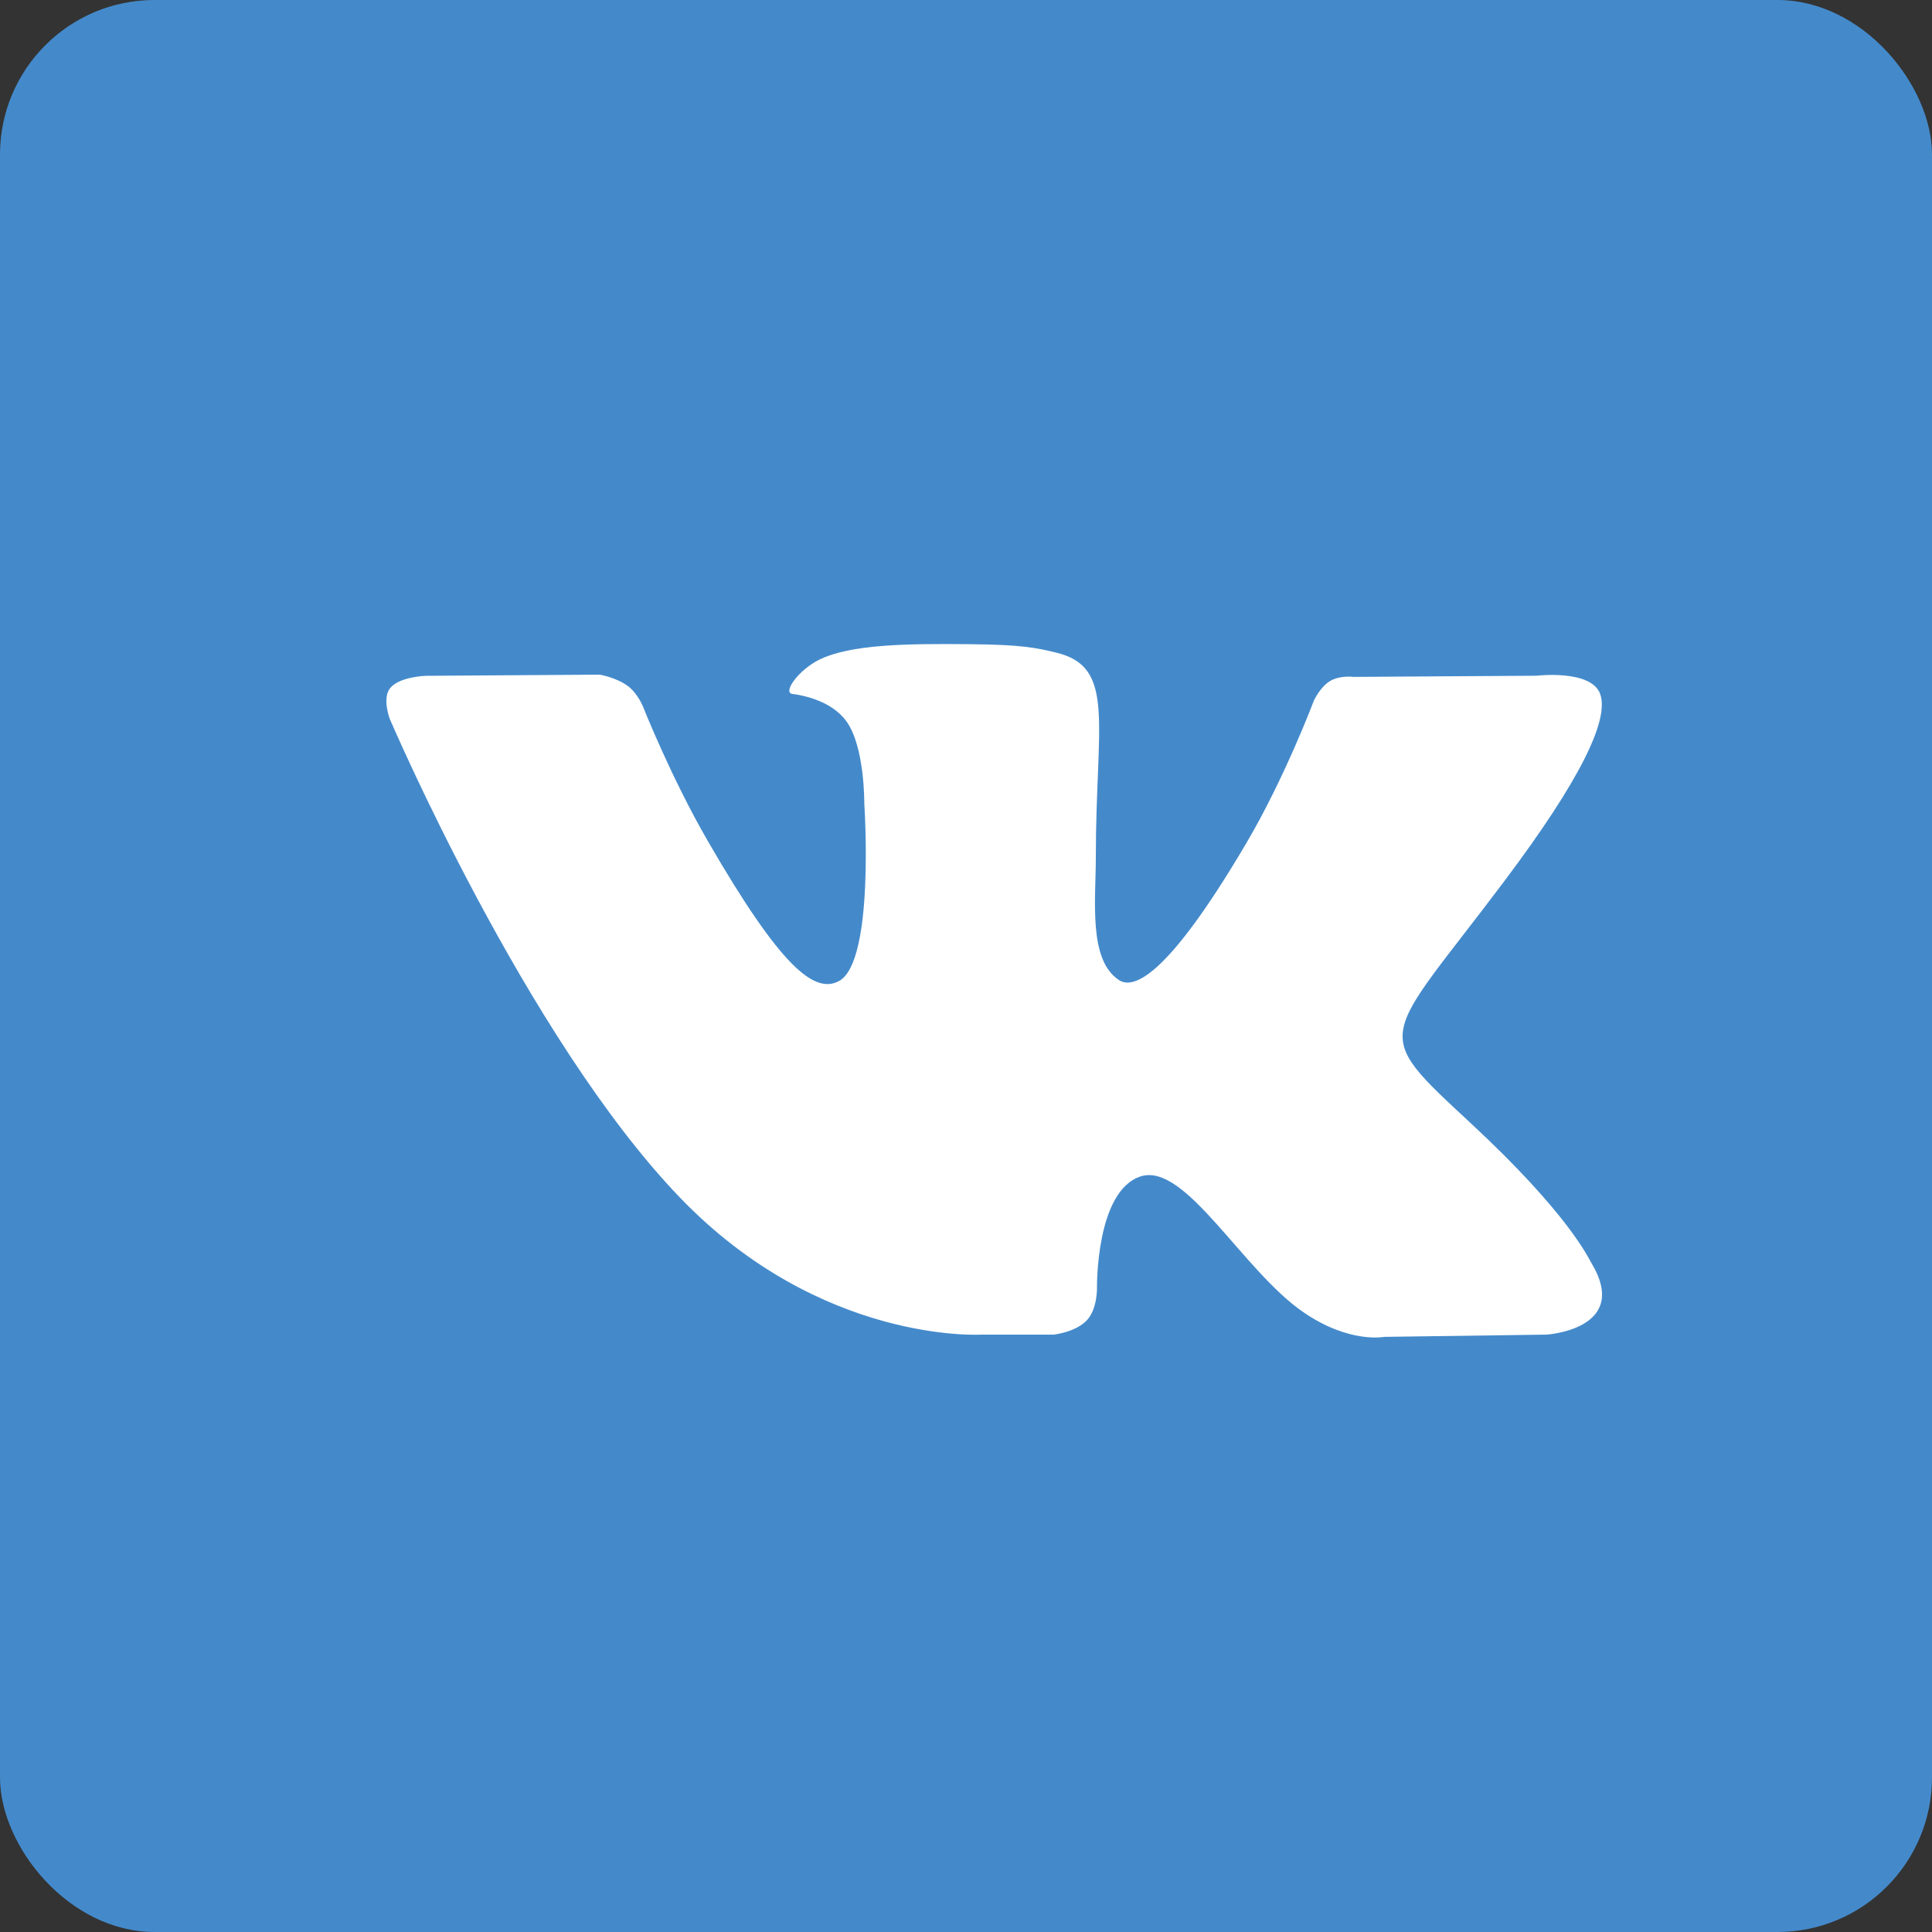 <svg width="25" height="25" viewBox="0 0 25 25" fill="none" xmlns="http://www.w3.org/2000/svg">
<rect x="0" y="0" width="25" height="25" fill="#333333" stroke="none"/>
<rect width="25" height="25" rx="2" fill="#448ACB"/>
<path fill-rule="evenodd" clip-rule="evenodd" d="M12.696 17.27H13.636C13.636 17.27 13.921 17.239 14.066 17.082C14.199 16.939 14.195 16.669 14.195 16.669C14.195 16.669 14.176 15.408 14.762 15.222C15.339 15.039 16.08 16.441 16.866 16.98C17.46 17.389 17.912 17.299 17.912 17.299L20.012 17.27C20.012 17.27 21.111 17.202 20.59 16.338C20.547 16.267 20.287 15.699 19.028 14.531C17.711 13.308 17.887 13.506 19.474 11.391C20.441 10.103 20.827 9.317 20.706 8.98C20.591 8.659 19.88 8.744 19.88 8.744L17.515 8.759C17.515 8.759 17.34 8.735 17.21 8.813C17.083 8.889 17.001 9.067 17.001 9.067C17.001 9.067 16.627 10.063 16.127 10.911C15.074 12.699 14.653 12.794 14.481 12.683C14.08 12.424 14.18 11.643 14.18 11.088C14.18 9.355 14.443 8.632 13.668 8.445C13.411 8.383 13.222 8.342 12.565 8.336C11.72 8.327 11.006 8.338 10.602 8.536C10.333 8.668 10.125 8.962 10.252 8.979C10.408 8.999 10.762 9.074 10.95 9.33C11.192 9.659 11.184 10.4 11.184 10.4C11.184 10.4 11.323 12.44 10.858 12.694C10.539 12.867 10.102 12.513 9.163 10.89C8.682 10.059 8.319 9.14 8.319 9.14C8.319 9.14 8.249 8.969 8.124 8.877C7.972 8.765 7.76 8.73 7.76 8.73L5.513 8.745C5.513 8.745 5.175 8.754 5.051 8.901C4.941 9.031 5.043 9.301 5.043 9.301C5.043 9.301 6.802 13.418 8.795 15.493C10.622 17.395 12.696 17.27 12.696 17.27Z" fill="white"/>
</svg>
